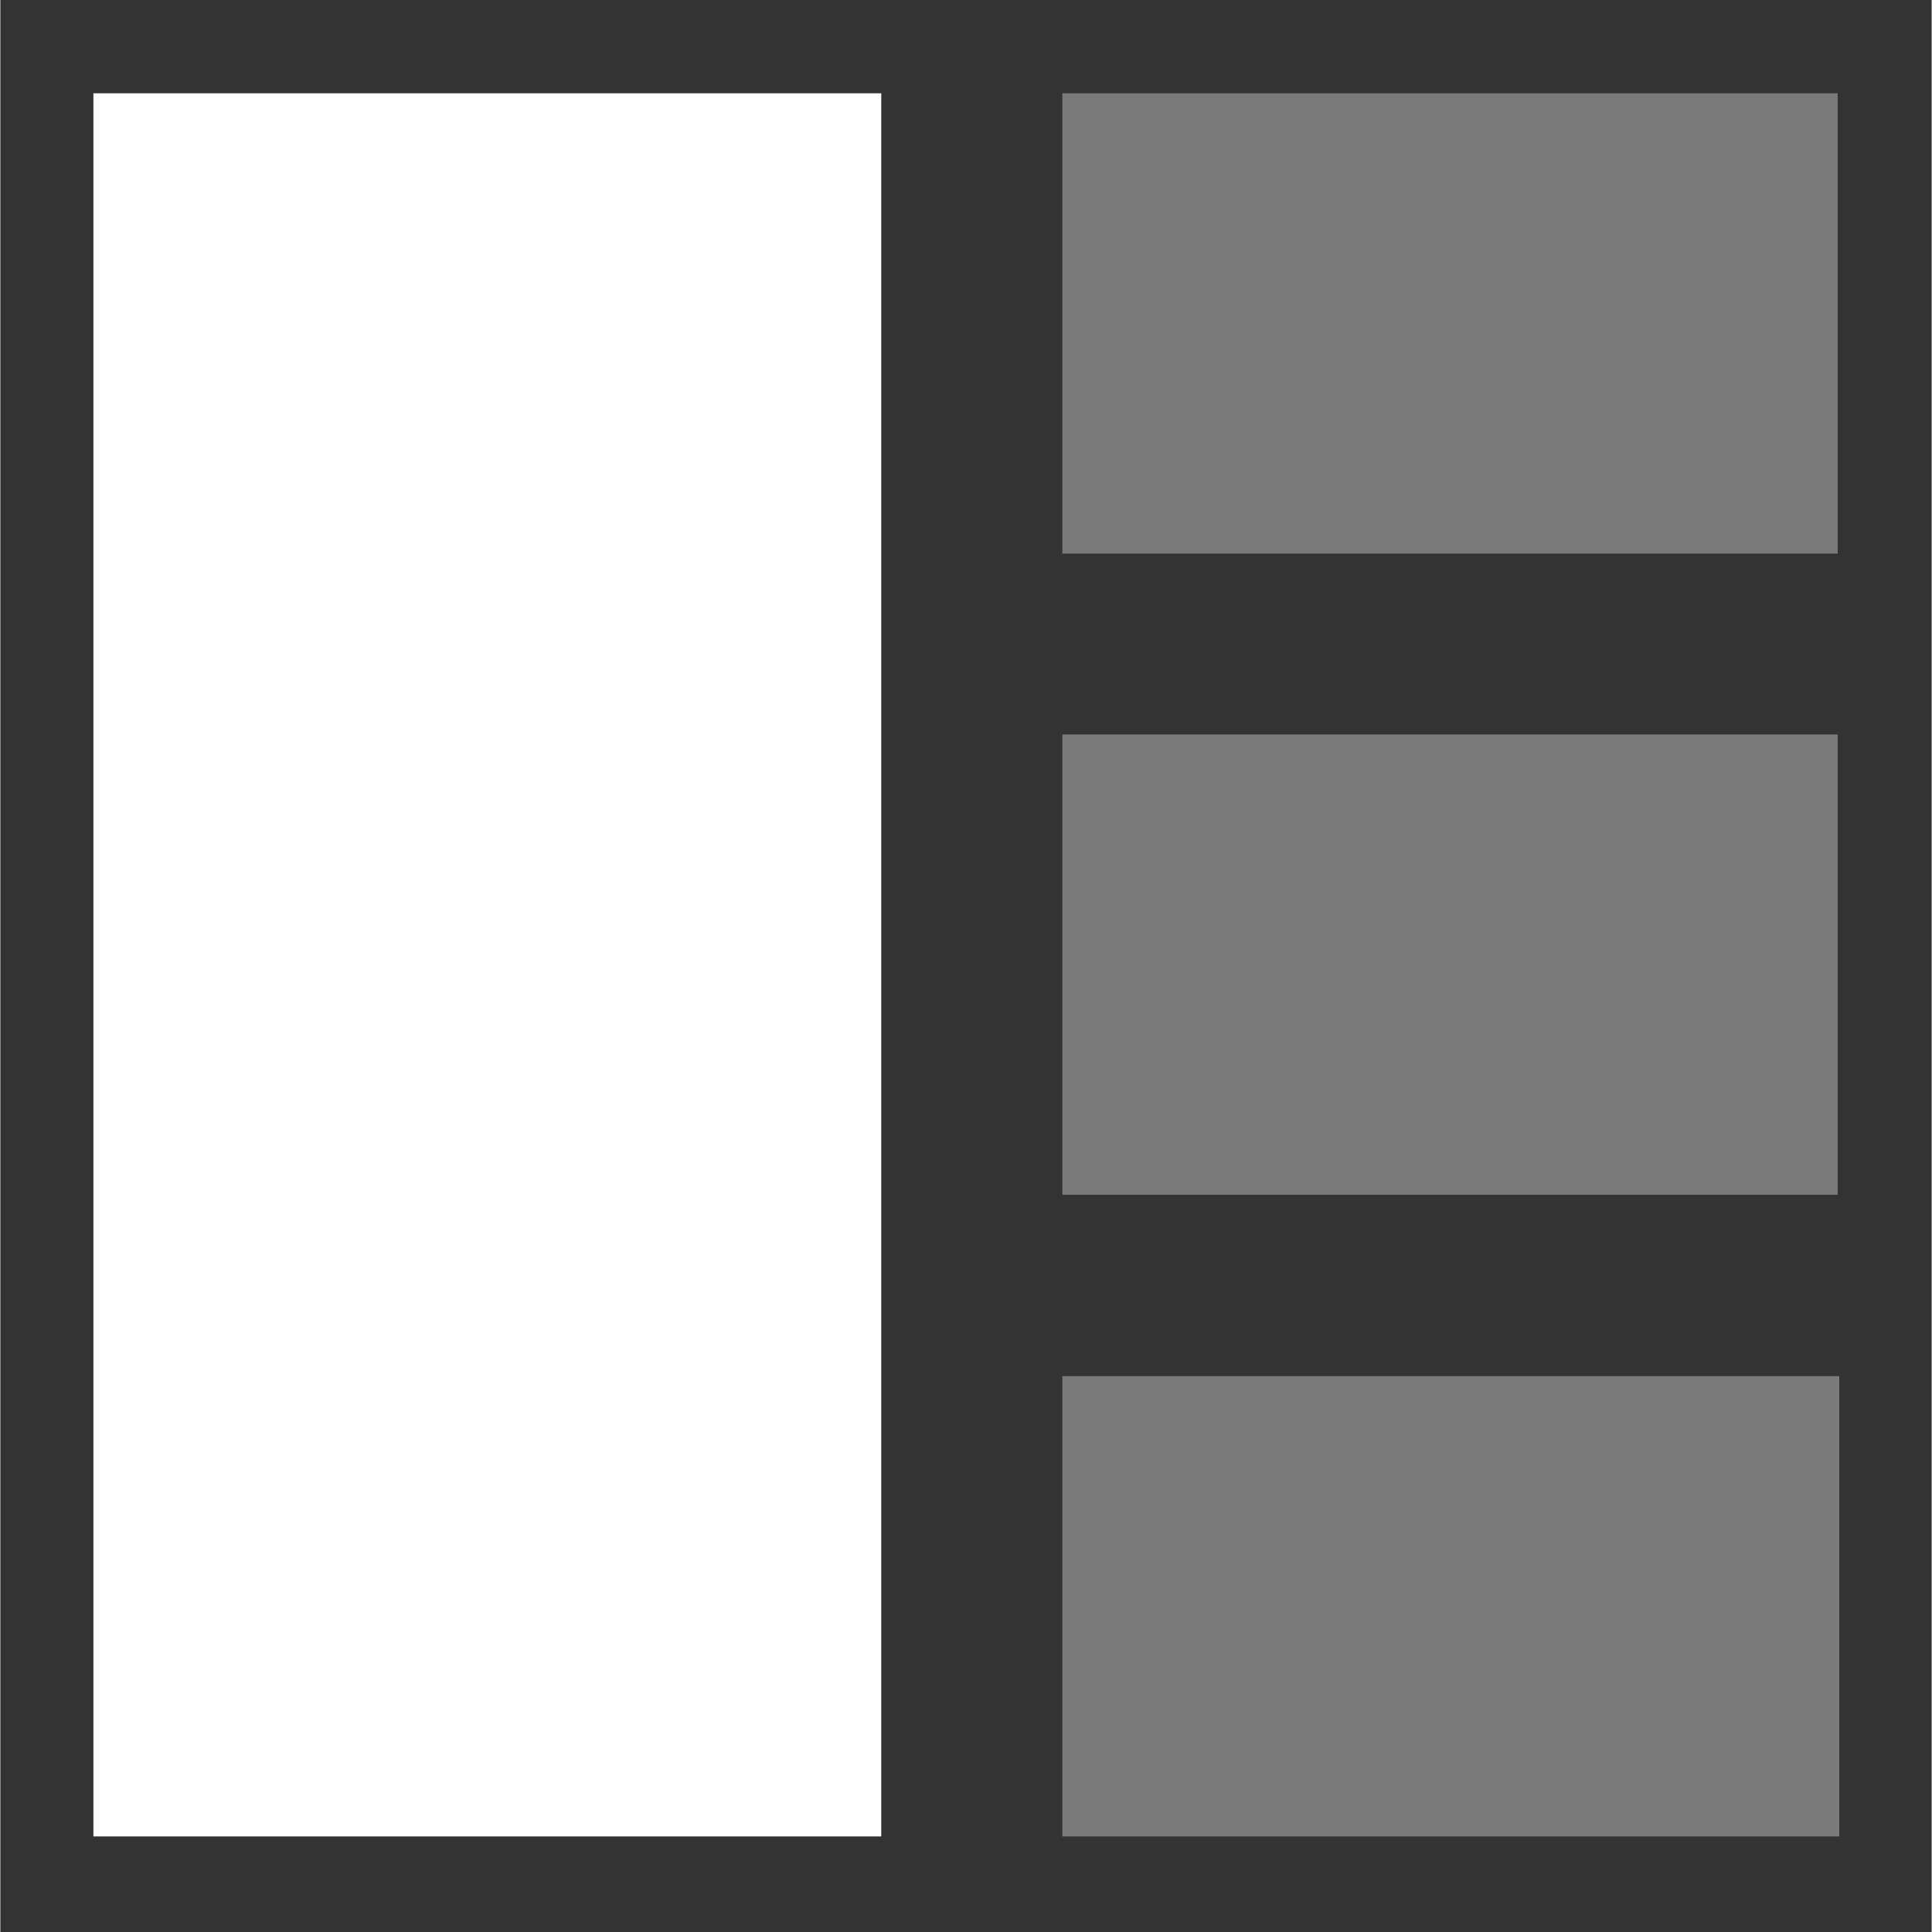 <?xml version="1.0" encoding="UTF-8" standalone="no"?>
<!-- Created with Inkscape (http://www.inkscape.org/) -->

<svg
   xmlns:dc="http://purl.org/dc/elements/1.1/"
   xmlns:cc="http://creativecommons.org/ns#"
   xmlns:rdf="http://www.w3.org/1999/02/22-rdf-syntax-ns#"
   xmlns:svg="http://www.w3.org/2000/svg"
   xmlns="http://www.w3.org/2000/svg"
   xmlns:sodipodi="http://sodipodi.sourceforge.net/DTD/sodipodi-0.dtd"
   xmlns:inkscape="http://www.inkscape.org/namespaces/inkscape"
   width="32"
   height="32"
   viewBox="0 0 8.467 8.47"
   version="1.1"
   id="svg8"
   inkscape:version="0.92.2 2405546, 2018-03-11"
   sodipodi:docname="tileright.svg"
   inkscape:export-filename="/home/stefan/.config/awesome/themes/chairman/layouts/tileleft.png"
   inkscape:export-xdpi="96"
   inkscape:export-ydpi="96">
  <rect x="0" y="0" width="8.467" height="8.47" fill="#333333" stroke="none"/>
  <defs
     id="defs2" />
  <sodipodi:namedview
     id="base"
     pagecolor="#3c3c3c"
     bordercolor="#666666"
     borderopacity="1.0"
     inkscape:pageopacity="0"
     inkscape:pageshadow="2"
     inkscape:zoom="1"
     inkscape:cx="195.2299"
     inkscape:cy="-137.57084"
     inkscape:document-units="px"
     inkscape:current-layer="layer1"
     showgrid="false"
     units="px"
     inkscape:window-width="1920"
     inkscape:window-height="1048"
     inkscape:window-x="0"
     inkscape:window-y="32"
     inkscape:window-maximized="1"
     viewbox-height="8.47" />
  <g
     inkscape:label="Layer 1"
     inkscape:groupmode="layer"
     id="layer1"
     transform="translate(0,-288.533)">
    <rect
       style="opacity:1;fill:#ffffff;fill-opacity:1;stroke:none;stroke-width:0.265;stroke-miterlimit:4;stroke-dasharray:none;stroke-opacity:1"
       id="rect3726-7"
       width="3.454"
       height="7.642"
       x="0.408"
       y="-296.584"
       transform="scale(1,-1)" />
    <rect
       style="opacity:0.35;fill:#ffffff;fill-opacity:1;stroke:none;stroke-width:0.252;stroke-miterlimit:4;stroke-dasharray:none;stroke-opacity:1"
       id="rect3726-7-5"
       width="3.406"
       height="2.018"
       x="4.656"
       y="-296.584"
       transform="scale(1,-1)" />
    <rect
       style="opacity:0.35;fill:#ffffff;fill-opacity:1;stroke:none;stroke-width:0.252;stroke-miterlimit:4;stroke-dasharray:none;stroke-opacity:1"
       id="rect3726-7-5-3-5"
       width="3.399"
       height="2.018"
       x="4.656"
       y="-290.96"
       transform="scale(1,-1)" />
    <rect
       style="opacity:0.35;fill:#ffffff;fill-opacity:1;stroke:none;stroke-width:0.252;stroke-miterlimit:4;stroke-dasharray:none;stroke-opacity:1"
       id="rect3726-7-5-3-5-7"
       width="3.399"
       height="2.018"
       x="4.656"
       y="-293.771"
       transform="scale(1,-1)" />
  </g>
</svg>
